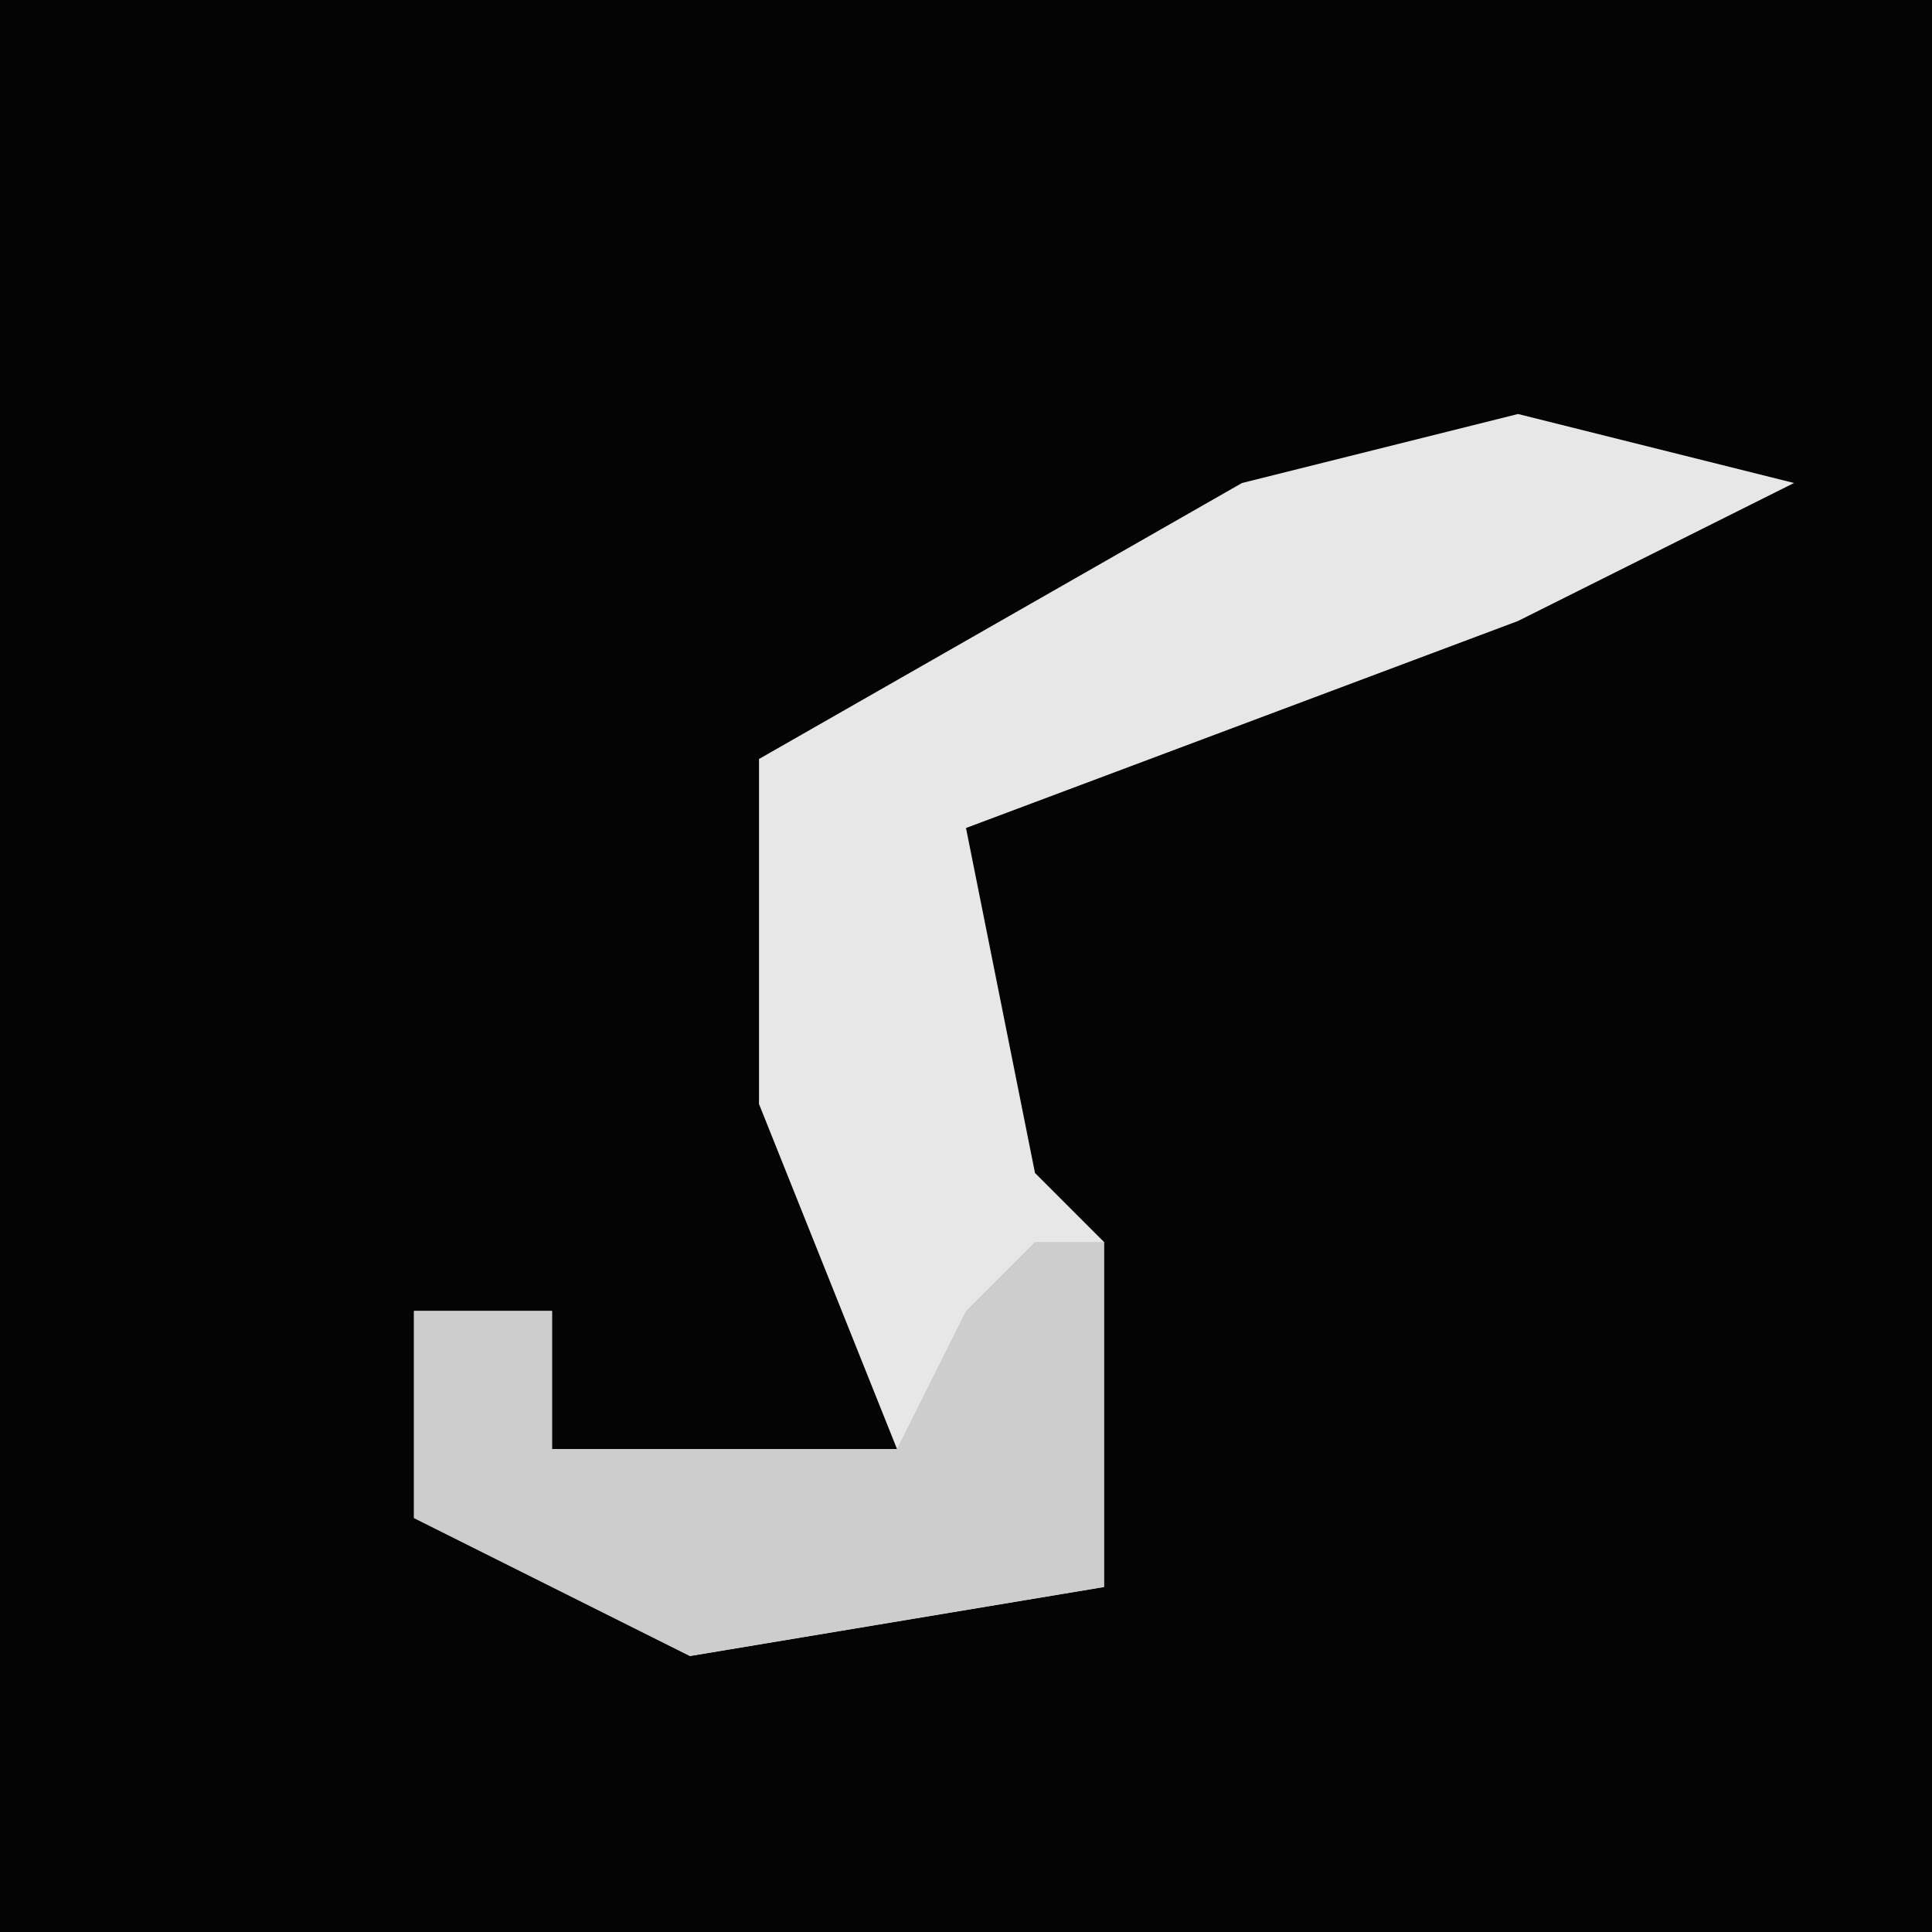<?xml version="1.0" encoding="UTF-8"?>
<svg version="1.1" xmlns="http://www.w3.org/2000/svg" width="28" height="28">
<path d="M0,0 L28,0 L28,28 L0,28 Z " fill="#040404" transform="translate(0,0)"/>
<path d="M0,0 L4,1 L0,3 L-8,6 L-7,11 L-6,12 L-6,17 L-12,18 L-16,16 L-16,13 L-14,13 L-14,15 L-9,15 L-11,10 L-11,5 L-4,1 Z " fill="#E7E7E7" transform="translate(22,6)"/>
<path d="M0,0 L1,0 L1,5 L-5,6 L-9,4 L-9,1 L-7,1 L-7,3 L-2,3 L-1,1 Z " fill="#CDCDCD" transform="translate(15,18)"/>
</svg>
